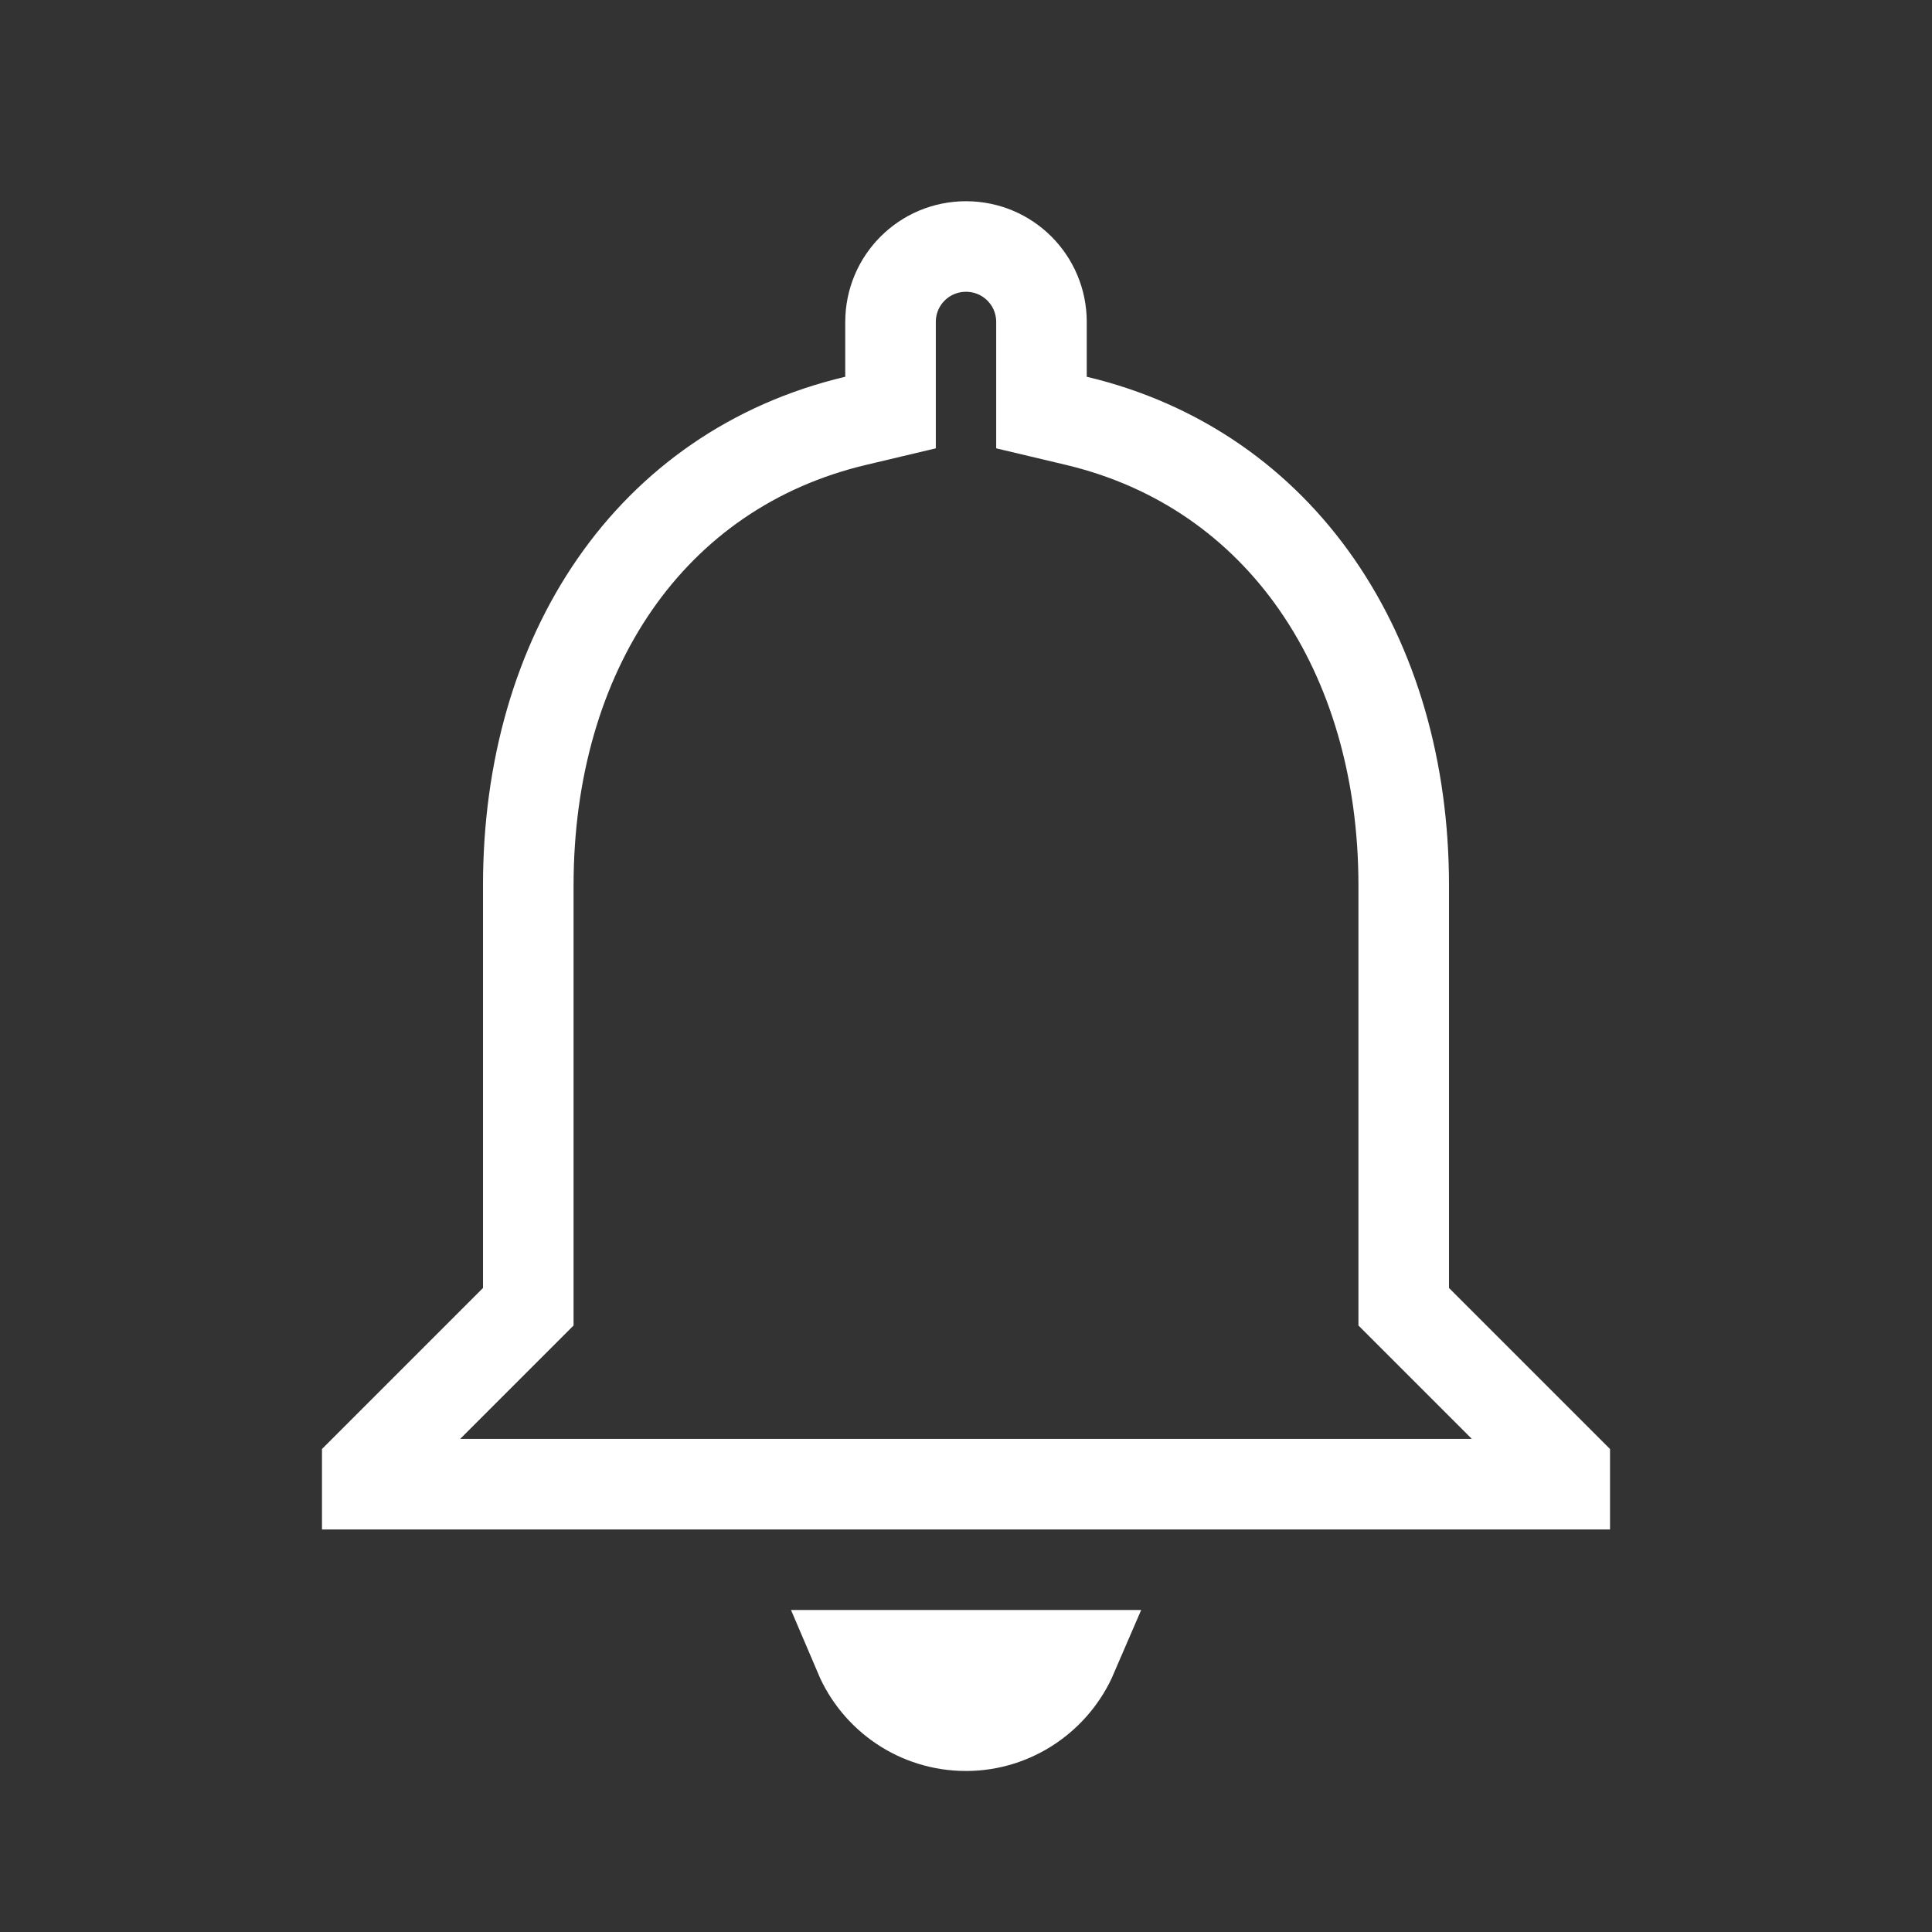 <svg width="32" height="32" viewBox="0 0 32 32" fill="none" xmlns="http://www.w3.org/2000/svg">
<rect x="0" y="0" width="32" height="32" fill="#333333" stroke="none"/>
<path d="M23.25 21.333V21.644L23.47 21.864L25.917 24.311V24.583H6.083V24.311L8.53 21.864L8.75 21.644V21.333V14.667C8.75 10.822 10.762 7.778 14.173 6.97L14.75 6.833V6.24V5.333C14.75 4.641 15.308 4.083 16 4.083C16.692 4.083 17.25 4.641 17.25 5.333V6.24V6.833L17.827 6.97C21.226 7.778 23.25 10.836 23.25 14.667V21.333ZM17.762 27.417C17.468 28.1 16.787 28.583 16 28.583C15.205 28.583 14.527 28.101 14.236 27.417H17.762Z" stroke="white" stroke-width="1.5"/>
</svg>
